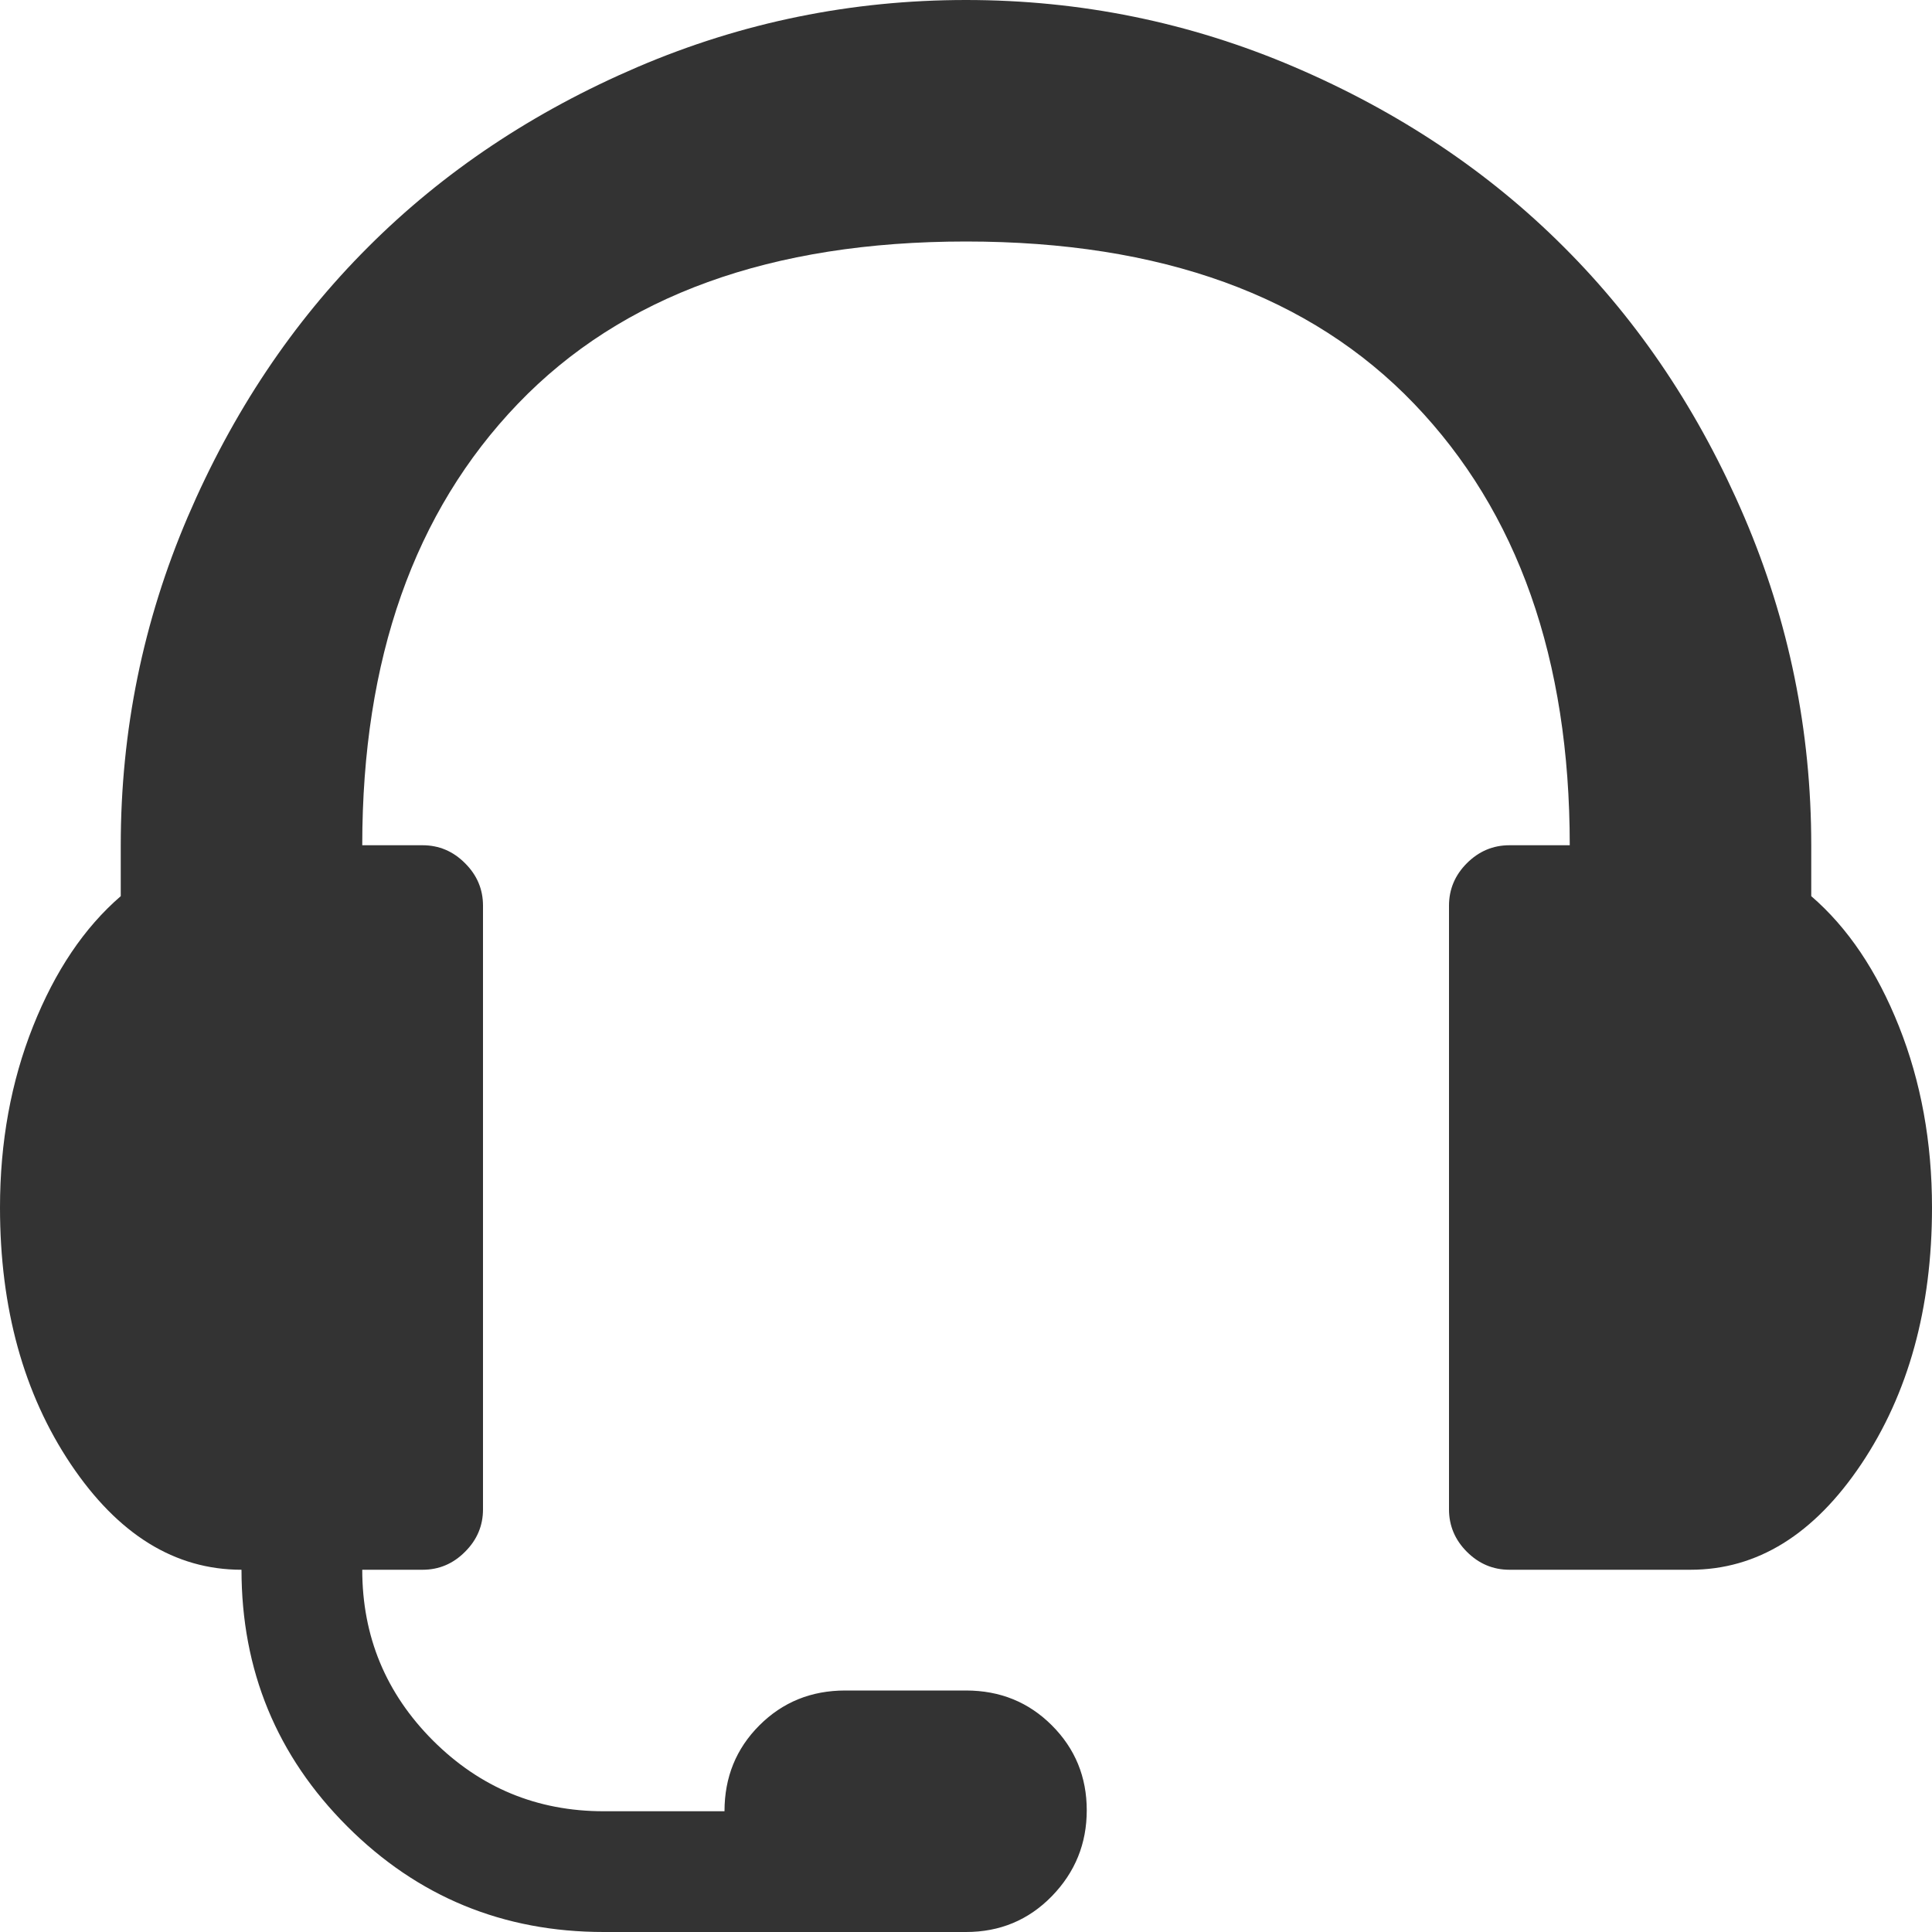 <svg width="20" height="20" viewBox="0 0 20 20" fill="none" xmlns="http://www.w3.org/2000/svg">
<g clip-path="url(#clip0_380_1480)">
<path d="M17.5 16.25H15.625C15.456 16.25 15.309 16.188 15.185 16.064C15.062 15.941 15 15.794 15 15.625V9.375C15 9.206 15.062 9.059 15.185 8.936C15.309 8.812 15.456 8.75 15.625 8.75H16.25C16.25 6.823 15.713 5.299 14.639 4.18C13.565 3.06 12.018 2.5 10 2.5C7.982 2.5 6.436 3.06 5.361 4.18C4.287 5.299 3.75 6.823 3.75 8.75H4.375C4.544 8.75 4.691 8.812 4.814 8.936C4.938 9.059 5 9.206 5 9.375V15.625C5 15.794 4.938 15.941 4.814 16.064C4.691 16.188 4.544 16.25 4.375 16.25H3.75C3.75 16.94 3.994 17.529 4.482 18.018C4.971 18.506 5.56 18.75 6.25 18.75H7.5C7.5 18.398 7.62 18.102 7.861 17.861C8.102 17.62 8.398 17.5 8.75 17.5H10C10.352 17.5 10.648 17.62 10.889 17.861C11.13 18.102 11.25 18.395 11.25 18.74C11.25 19.085 11.13 19.381 10.889 19.629C10.648 19.876 10.352 20 10 20H6.25C5.208 20 4.323 19.635 3.594 18.906C2.865 18.177 2.5 17.292 2.5 16.25C1.81 16.25 1.221 15.885 0.732 15.156C0.244 14.427 0 13.542 0 12.5C0 11.823 0.114 11.198 0.342 10.625C0.57 10.052 0.872 9.603 1.25 9.277V8.75C1.25 7.565 1.481 6.432 1.943 5.352C2.406 4.271 3.027 3.34 3.809 2.559C4.59 1.777 5.521 1.156 6.602 0.693C7.682 0.231 8.815 0 10 0C11.185 0 12.318 0.231 13.398 0.693C14.479 1.156 15.41 1.777 16.191 2.559C16.973 3.34 17.594 4.271 18.057 5.352C18.519 6.432 18.75 7.565 18.75 8.75V9.277C19.128 9.603 19.43 10.052 19.658 10.625C19.886 11.198 20 11.823 20 12.5C20 13.542 19.756 14.427 19.268 15.156C18.779 15.885 18.19 16.25 17.5 16.25Z" fill="black" fill-opacity="0.8"/>
</g>
<defs>
<clipPath id="clip0_380_1480">
<rect width="20" height="20" fill="white"/>
</clipPath>
</defs>
</svg>
